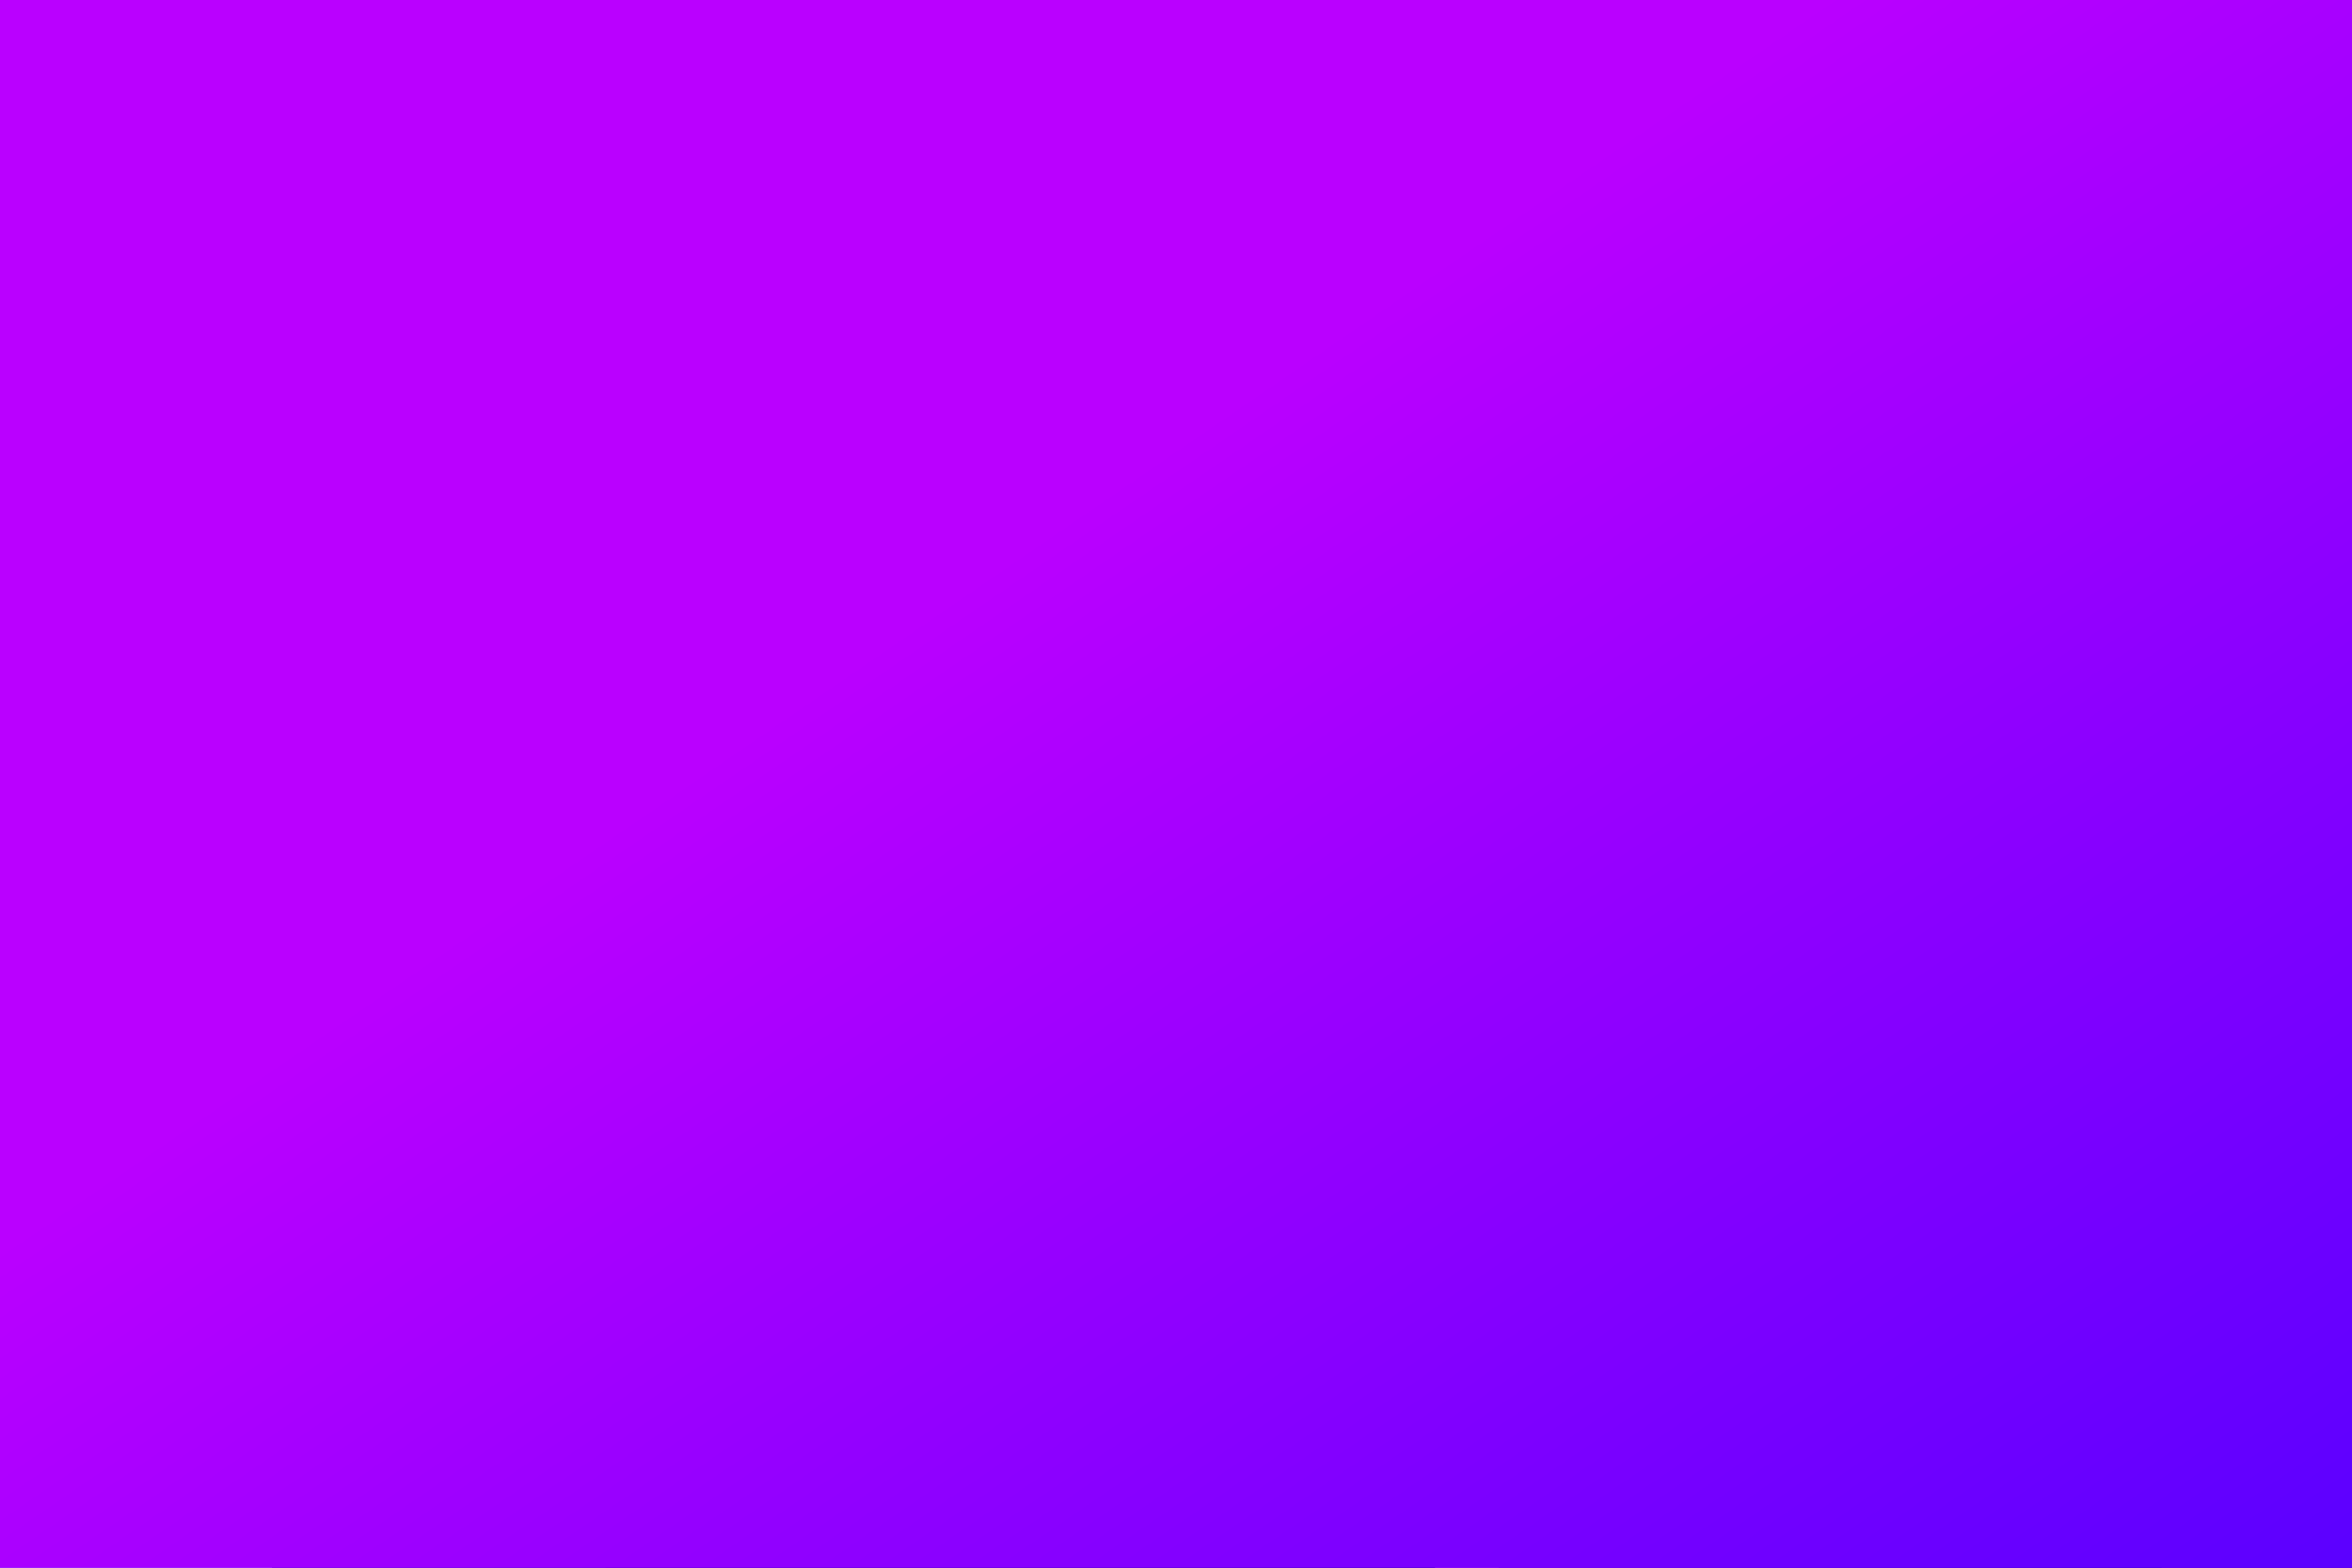 <svg width="900" height="600" viewBox="0 0 900 600" fill="none" xmlns="http://www.w3.org/2000/svg">
    <g clip-path="url(#clip0_822_5503)">
        <rect width="900" height="600" fill="url(#paint0_linear_822_5503)"/>
        <path d="M900.035 470.036V600H573.502L371.193 398.404L511.637 92.831L522.105 92.106L900.035 470.036Z" fill="url(#paint1_linear_822_5503)"/>
        <path d="M900.036 548.255V600H231.445L670.606 318.824L900.036 548.255Z" fill="url(#paint2_radial_822_5503)"/>
        <path d="M548.988 600H104.131C102.756 597.299 101.418 594.551 100.117 591.757C84.706 557.756 77 519.797 77 477.881C77 427.852 87.84 378.163 109.521 328.815C131.463 279.126 161.372 234.874 199.248 196.06C237.385 157.176 279.833 127.548 326.59 107.177C359.764 92.879 393.199 84.461 426.896 81.923C460.593 79.114 492.33 82.508 522.108 92.107L373.608 398.405L670.609 318.824C670.609 360.74 662.772 402.864 647.099 445.194C631.427 487.253 610.399 525.474 584.016 559.857C573.216 573.932 561.539 587.313 548.988 600Z" fill="url(#paint3_linear_822_5503)"/>
        <path d="M827.298 600L728.547 501.249C728.547 501.249 807.434 412.834 900.035 309.06V600H827.298Z" fill="url(#paint4_radial_822_5503)"/>
        <path d="M900.035 561.37C880.59 562.524 861.572 561.526 842.98 558.374C806.149 551.747 774.281 538.246 747.376 517.872C720.732 497.157 699.443 469.869 683.509 436.008C667.836 401.807 660 363.748 660 321.831C660 279.915 667.836 237.792 683.509 195.462C699.443 152.792 720.732 114.095 747.376 79.372C770.141 49.704 796.459 23.247 826.33 9.58298e-08L900.035 0V561.37Z" fill="url(#paint5_linear_822_5503)"/>
        <rect width="900" height="600" fill="url(#paint6_linear_822_5503)" style="mix-blend-mode:hard-light"/>
    </g>
    <defs>
        <linearGradient id="paint0_linear_822_5503" x1="-216.735" y1="-141.826" x2="688.934" y2="799.029" gradientUnits="userSpaceOnUse">
            <stop stop-color="#07008B"/>
            <stop offset="0.5" stop-color="#4200FF"/>
            <stop offset="1" stop-color="#BA00FF"/>
        </linearGradient>
        <linearGradient id="paint1_linear_822_5503" x1="386.897" y1="369.695" x2="1059.11" y2="719.936" gradientUnits="userSpaceOnUse">
            <stop stop-color="#BA00FF"/>
            <stop offset="0.5" stop-color="#0400C1"/>
            <stop offset="1"/>
        </linearGradient>
        <radialGradient id="paint2_radial_822_5503" cx="0" cy="0" r="1" gradientUnits="userSpaceOnUse" gradientTransform="translate(351.929 399.841) rotate(90) scale(1063.55 1273.36)">
            <stop offset="0.112" stop-color="#BA00FF"/>
            <stop offset="0.503" stop-color="#0400C1"/>
            <stop offset="1"/>
        </radialGradient>
        <linearGradient id="paint3_linear_822_5503" x1="962.433" y1="-49.76" x2="1103.03" y2="458.156" gradientUnits="userSpaceOnUse">
            <stop stop-color="#BA00FF"/>
            <stop offset="0.5" stop-color="#6100FF"/>
            <stop offset="1" stop-color="#07008B"/>
        </linearGradient>
        <radialGradient id="paint4_radial_822_5503" cx="0" cy="0" r="1" gradientUnits="userSpaceOnUse" gradientTransform="translate(932.597 234.953) rotate(108.533) scale(1111.54 1453.26)">
            <stop offset="0.212" stop-color="#BA00FF"/>
            <stop offset="0.503" stop-color="#0400C1"/>
            <stop offset="1"/>
        </radialGradient>
        <linearGradient id="paint5_linear_822_5503" x1="961.885" y1="-49.449" x2="1102.48" y2="458.467" gradientUnits="userSpaceOnUse">
            <stop stop-color="#BA00FF"/>
            <stop offset="0.5" stop-color="#6100FF"/>
            <stop offset="1" stop-color="#07008B"/>
        </linearGradient>
        <linearGradient id="paint6_linear_822_5503" x1="967.959" y1="744.5" x2="534.326" y2="111.424" gradientUnits="userSpaceOnUse">
            <stop stop-color="#4200FF"/>
            <stop offset="1" stop-color="#BA00FF"/>
        </linearGradient>
        <clipPath id="clip0_822_5503">
            <rect width="900" height="600" fill="white"/>
        </clipPath>
    </defs>
</svg>
